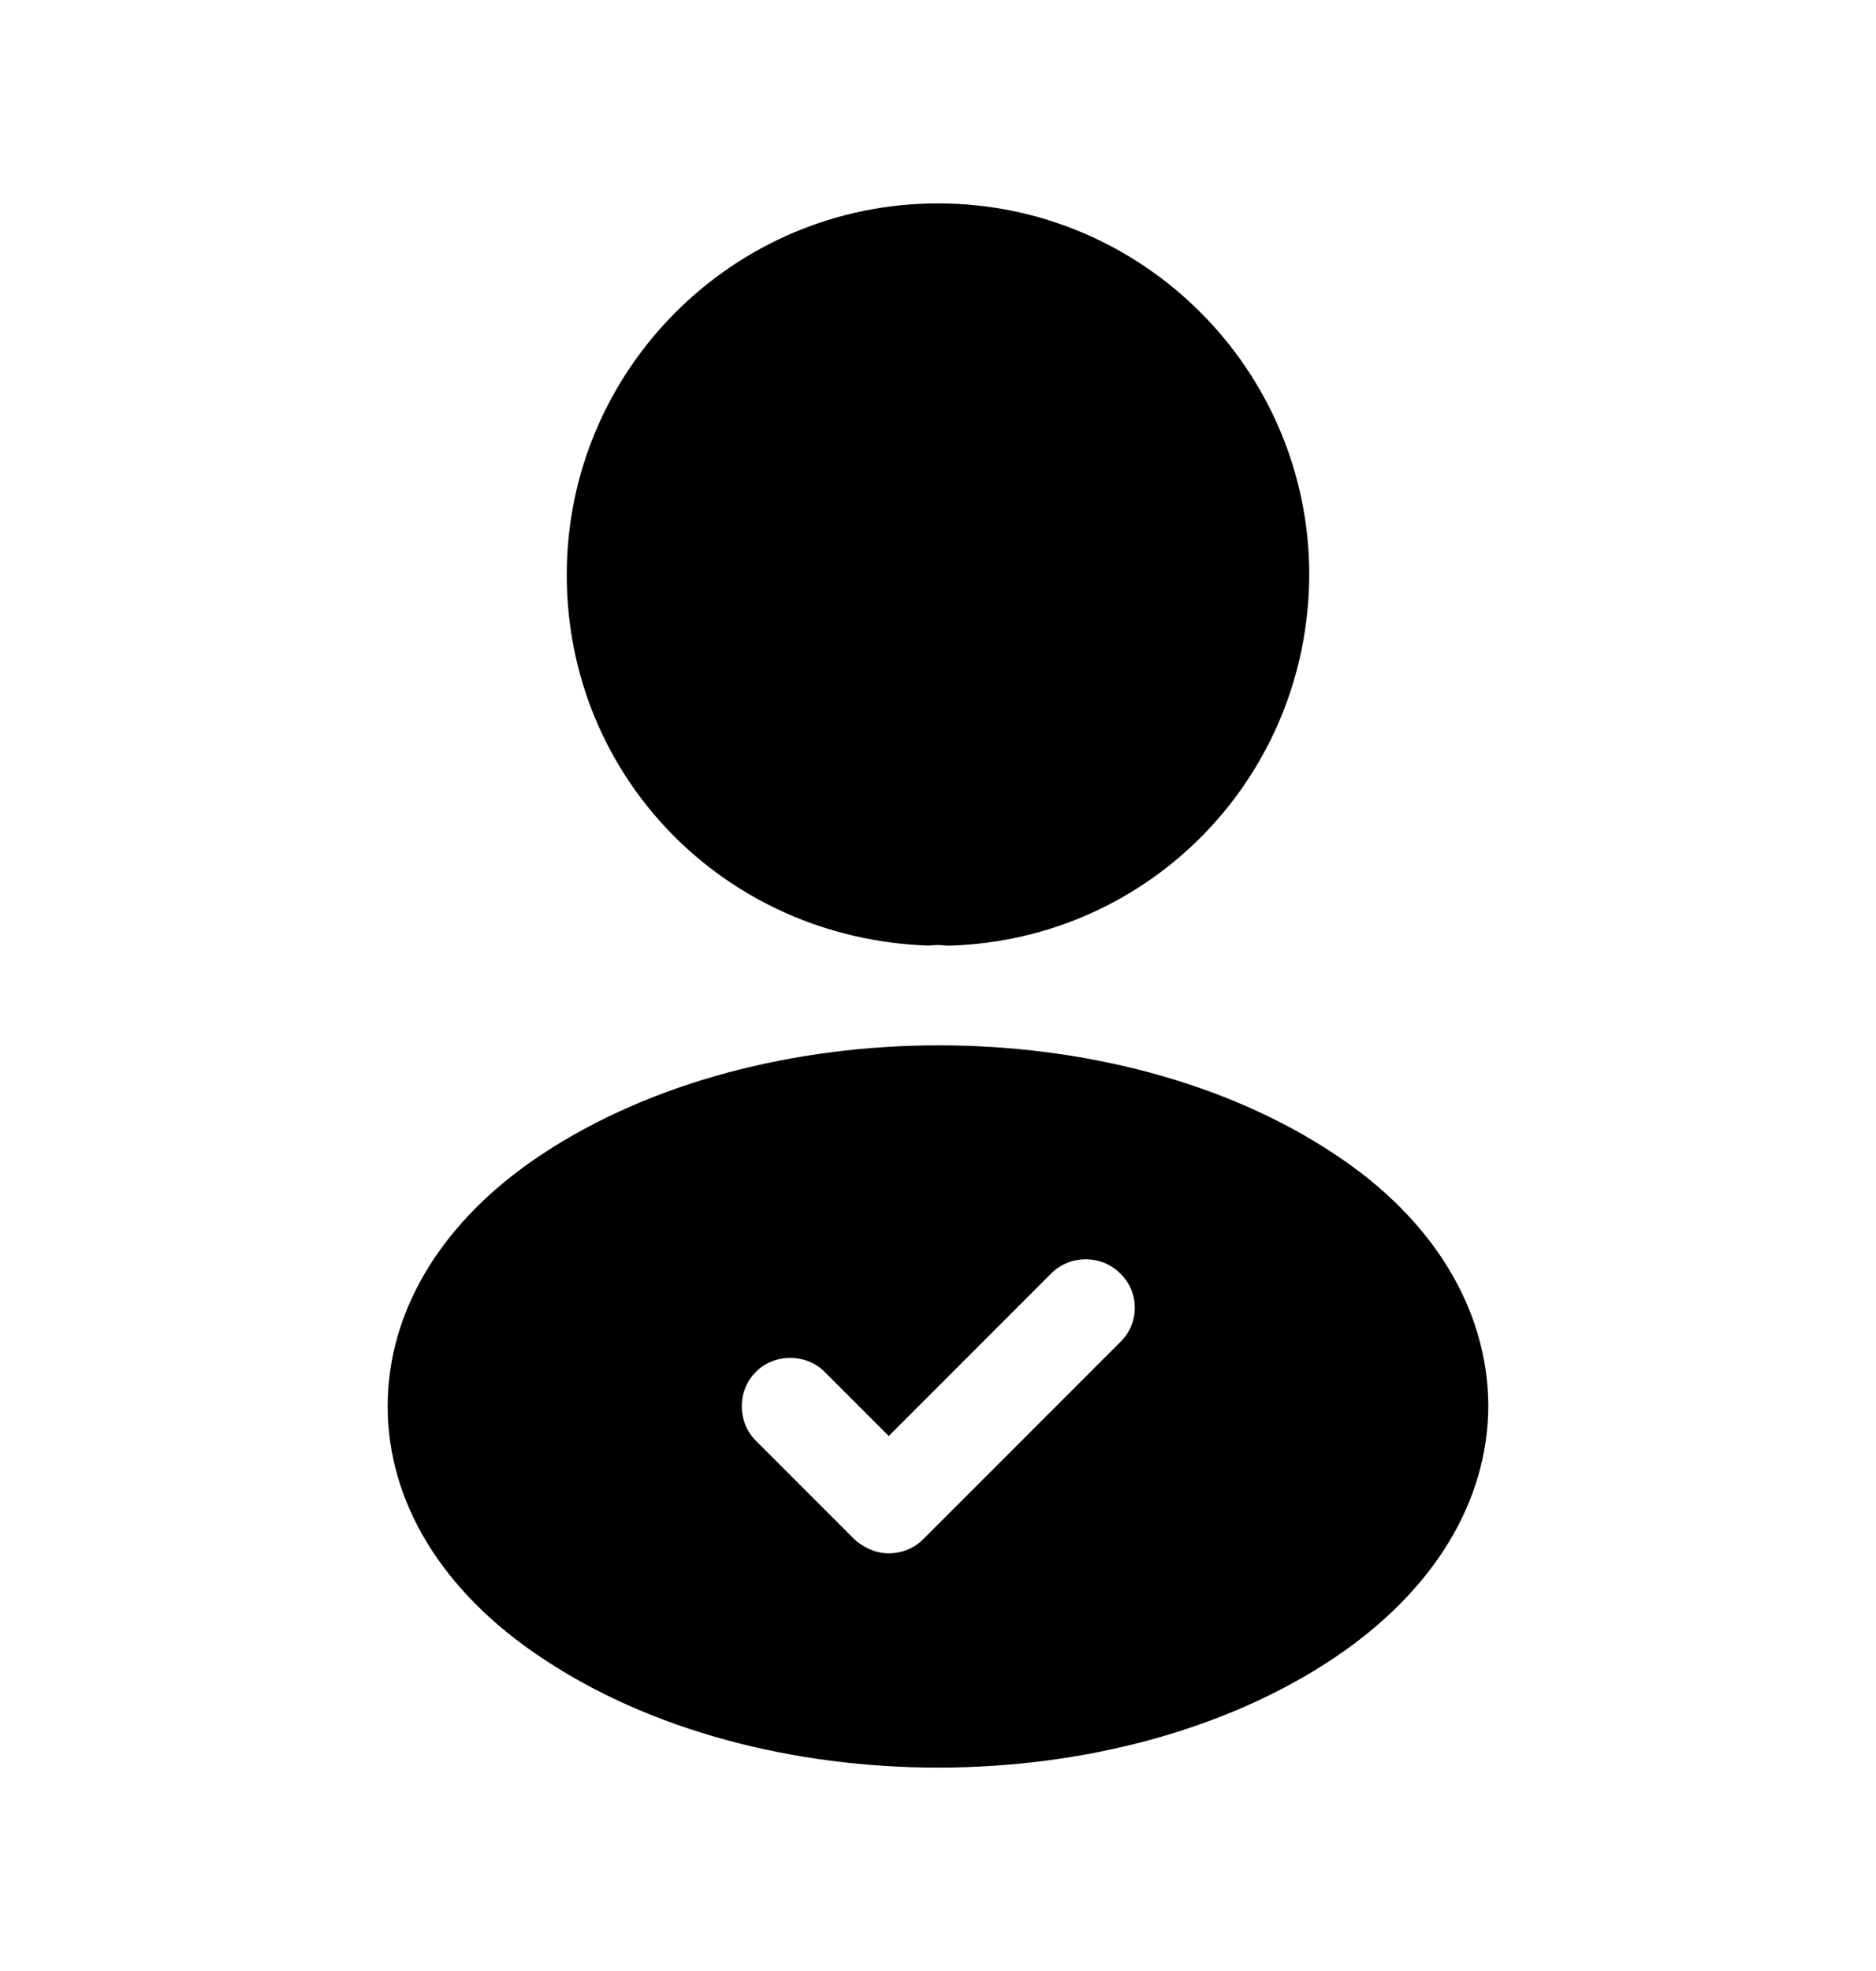 <svg width="20" height="21" viewBox="0 0 20 21" fill="none" xmlns="http://www.w3.org/2000/svg">
<path d="M10 2.167C7.817 2.167 6.042 3.942 6.042 6.125C6.042 8.267 7.717 10 9.9 10.075C9.967 10.067 10.033 10.067 10.083 10.075C10.1 10.075 10.108 10.075 10.125 10.075C10.133 10.075 10.133 10.075 10.142 10.075C12.275 10 13.95 8.267 13.958 6.125C13.958 3.942 12.183 2.167 10 2.167Z" fill="currentColor"/>
<path d="M14.233 12.3C11.908 10.75 8.117 10.75 5.775 12.3C4.717 13 4.133 13.958 4.133 14.983C4.133 16.008 4.717 16.958 5.767 17.658C6.933 18.442 8.467 18.833 10 18.833C11.533 18.833 13.067 18.442 14.233 17.658C15.283 16.95 15.867 16 15.867 14.967C15.858 13.95 15.283 12.992 14.233 12.3ZM11.942 14.3L9.842 16.4C9.742 16.5 9.608 16.55 9.475 16.55C9.342 16.55 9.208 16.492 9.108 16.4L8.058 15.35C7.858 15.15 7.858 14.817 8.058 14.617C8.258 14.417 8.592 14.417 8.792 14.617L9.475 15.3L11.208 13.567C11.408 13.367 11.742 13.367 11.942 13.567C12.15 13.767 12.15 14.1 11.942 14.3Z" fill="currentColor"/>
</svg>
